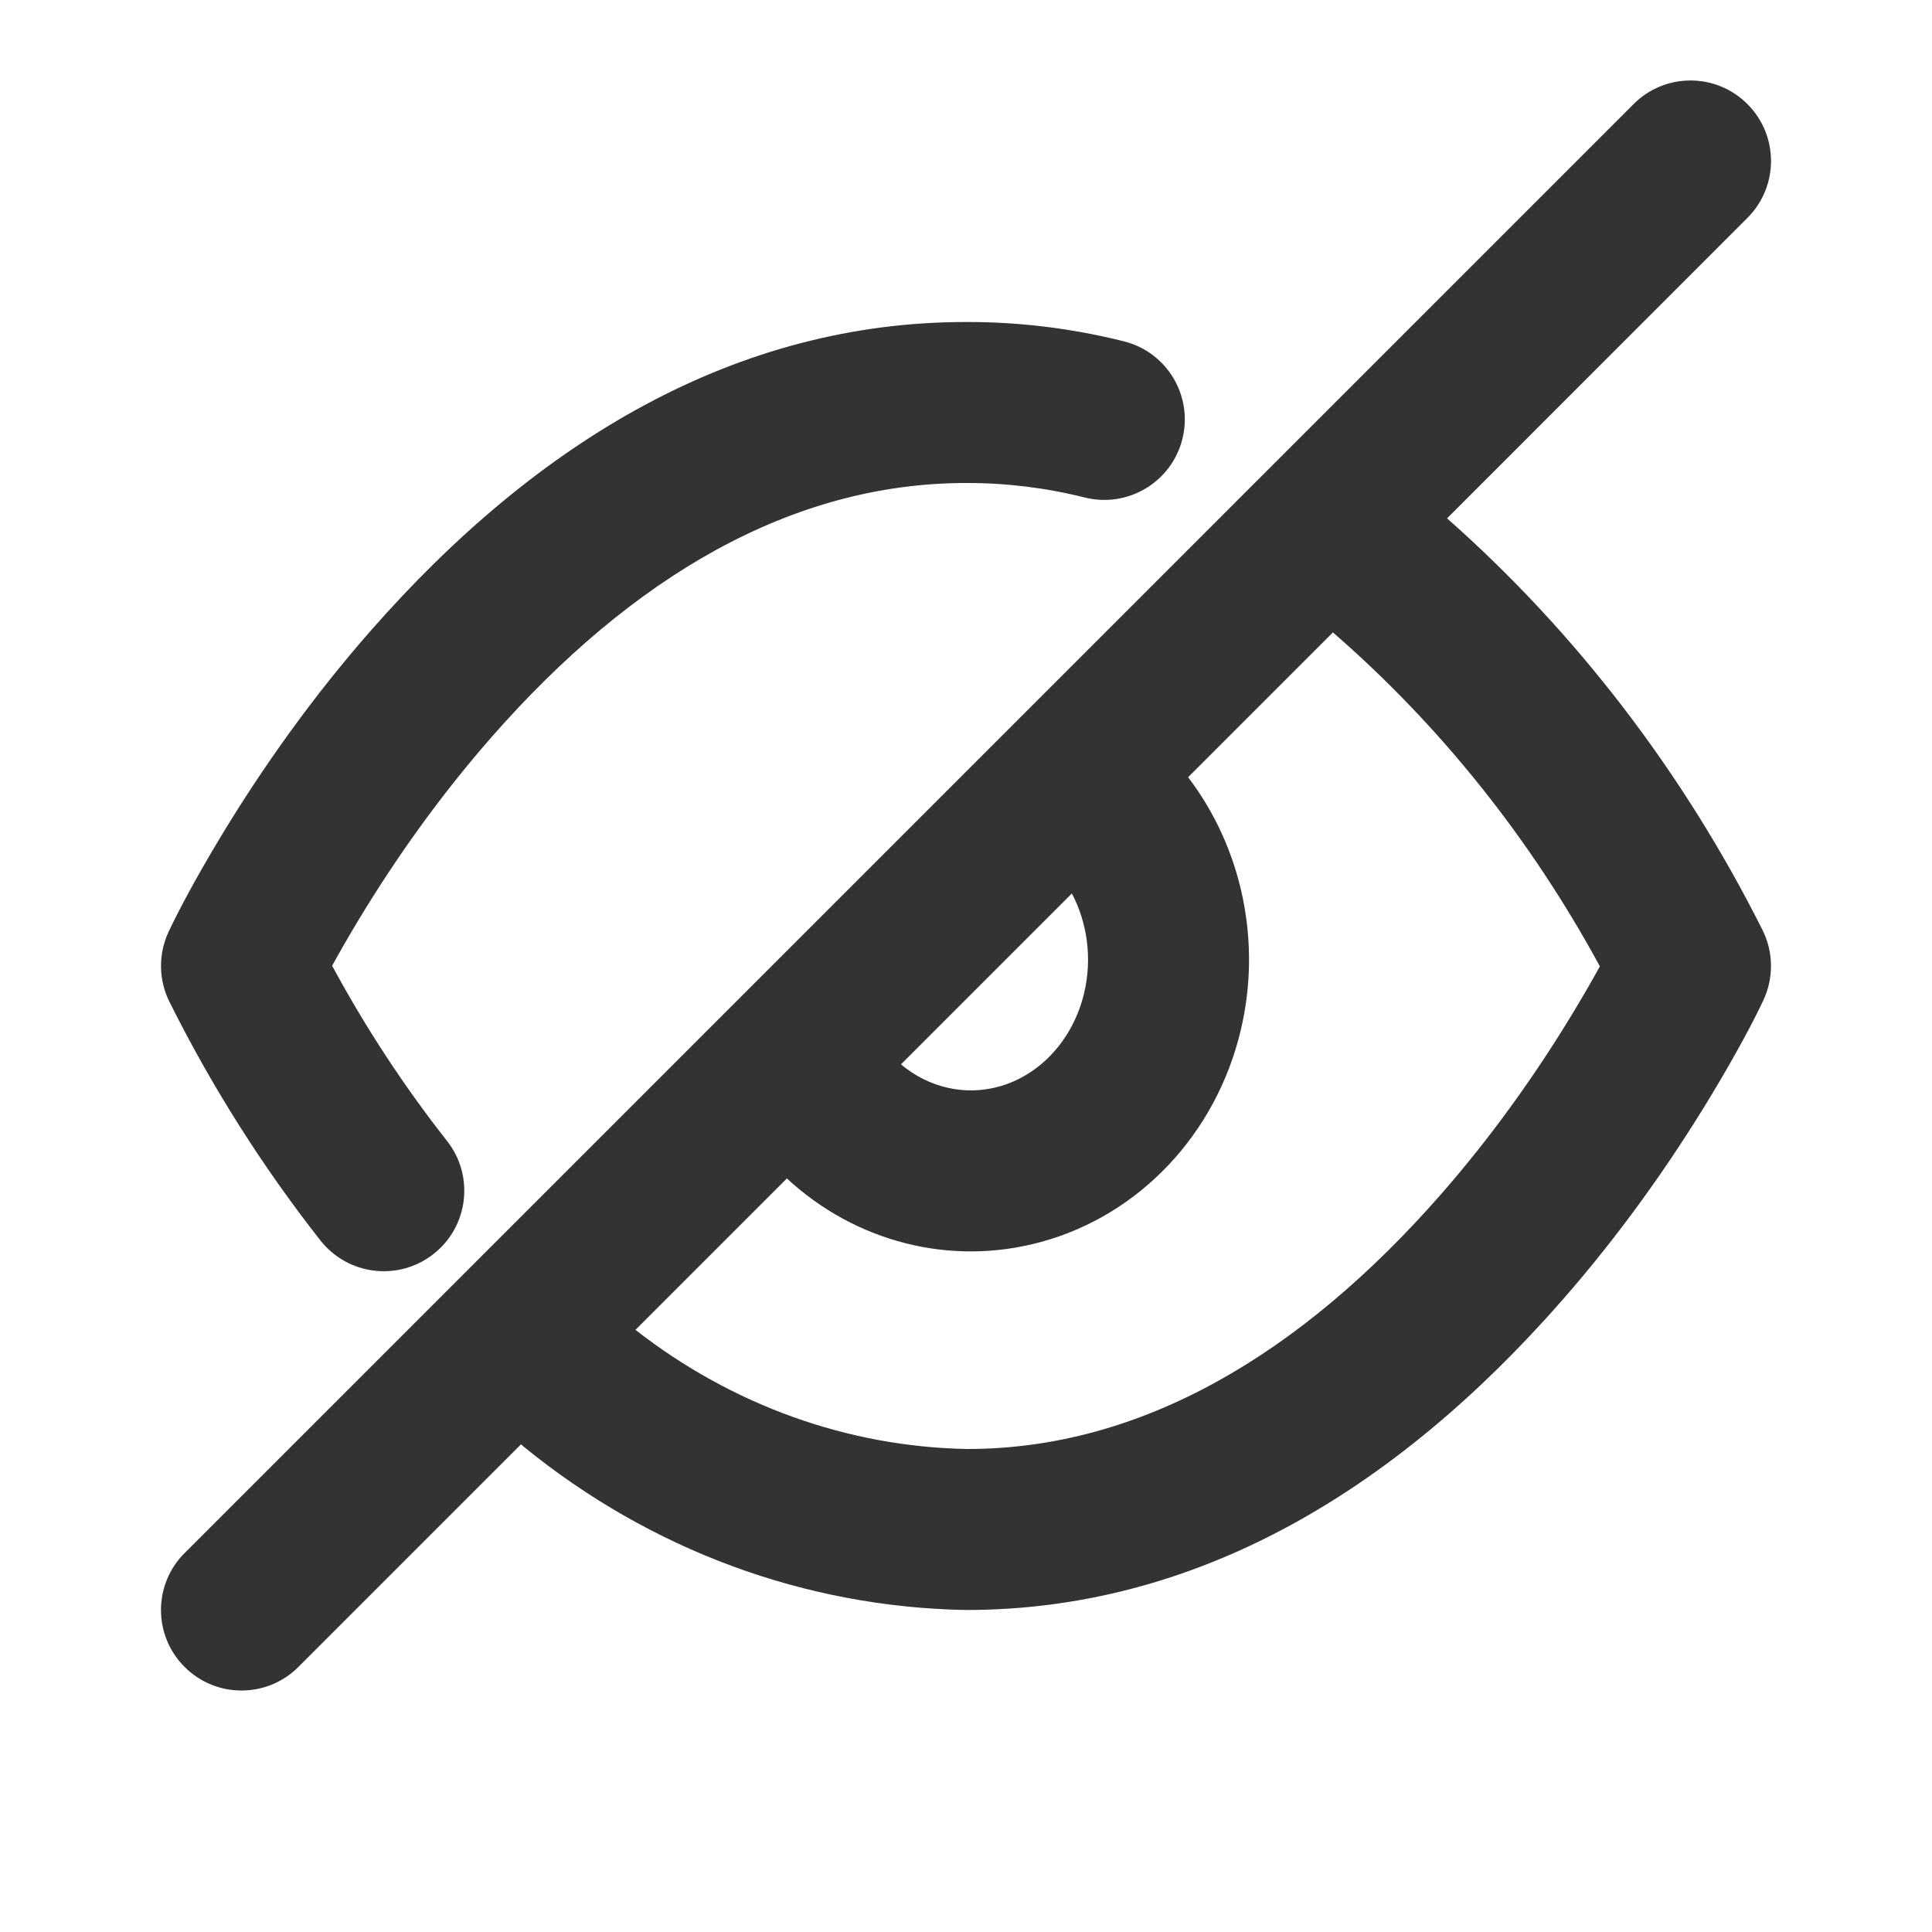 <svg width="24" height="24" viewBox="0 0 24 24" fill="none" xmlns="http://www.w3.org/2000/svg">
<path fill-rule="evenodd" clip-rule="evenodd" d="M21.707 1.293C22.098 1.683 22.098 2.317 21.707 2.707L17.976 6.439C19.579 7.856 20.91 9.592 21.894 11.552C22.031 11.825 22.035 12.146 21.906 12.424C21.789 12.673 21.572 13.086 21.255 13.611C20.731 14.479 20.113 15.346 19.4 16.159C17.31 18.543 14.841 20 12 20C9.998 19.965 8.079 19.253 6.508 17.973C6.496 17.963 6.484 17.952 6.472 17.942L3.707 20.707C3.317 21.098 2.683 21.098 2.293 20.707C1.902 20.317 1.902 19.683 2.293 19.293L20.293 1.293C20.683 0.902 21.317 0.902 21.707 1.293ZM7.894 16.52L9.775 14.639C10.628 15.429 11.809 15.735 12.932 15.428C14.161 15.093 15.107 14.081 15.412 12.802C15.676 11.697 15.429 10.534 14.759 9.655L16.558 7.856C17.888 9.011 19.012 10.416 19.874 12.004C19.785 12.167 19.674 12.36 19.543 12.577C19.076 13.35 18.525 14.123 17.896 14.841C16.15 16.832 14.171 18 12.018 18C10.536 17.974 9.096 17.458 7.894 16.52ZM13.315 11.099C13.509 11.466 13.569 11.911 13.467 12.338C13.328 12.919 12.916 13.36 12.405 13.499C11.983 13.614 11.539 13.512 11.192 13.222L13.315 11.099ZM6.104 9.159C5.475 9.877 4.924 10.65 4.457 11.423C4.326 11.641 4.215 11.834 4.126 11.997C4.541 12.766 5.019 13.494 5.553 14.173C5.895 14.607 5.82 15.236 5.386 15.577C4.952 15.919 4.323 15.844 3.981 15.41C3.261 14.494 2.632 13.501 2.106 12.447C1.969 12.174 1.965 11.853 2.094 11.576C2.211 11.327 2.428 10.914 2.745 10.389C3.269 9.522 3.887 8.654 4.6 7.841C6.69 5.457 9.159 4 12 4C12.659 3.998 13.318 4.079 13.961 4.24C14.497 4.374 14.822 4.917 14.688 5.453C14.554 5.989 14.011 6.314 13.475 6.18C12.992 6.059 12.498 5.999 12.002 6C9.829 6 7.85 7.168 6.104 9.159Z" fill="#333333"/>
</svg>
